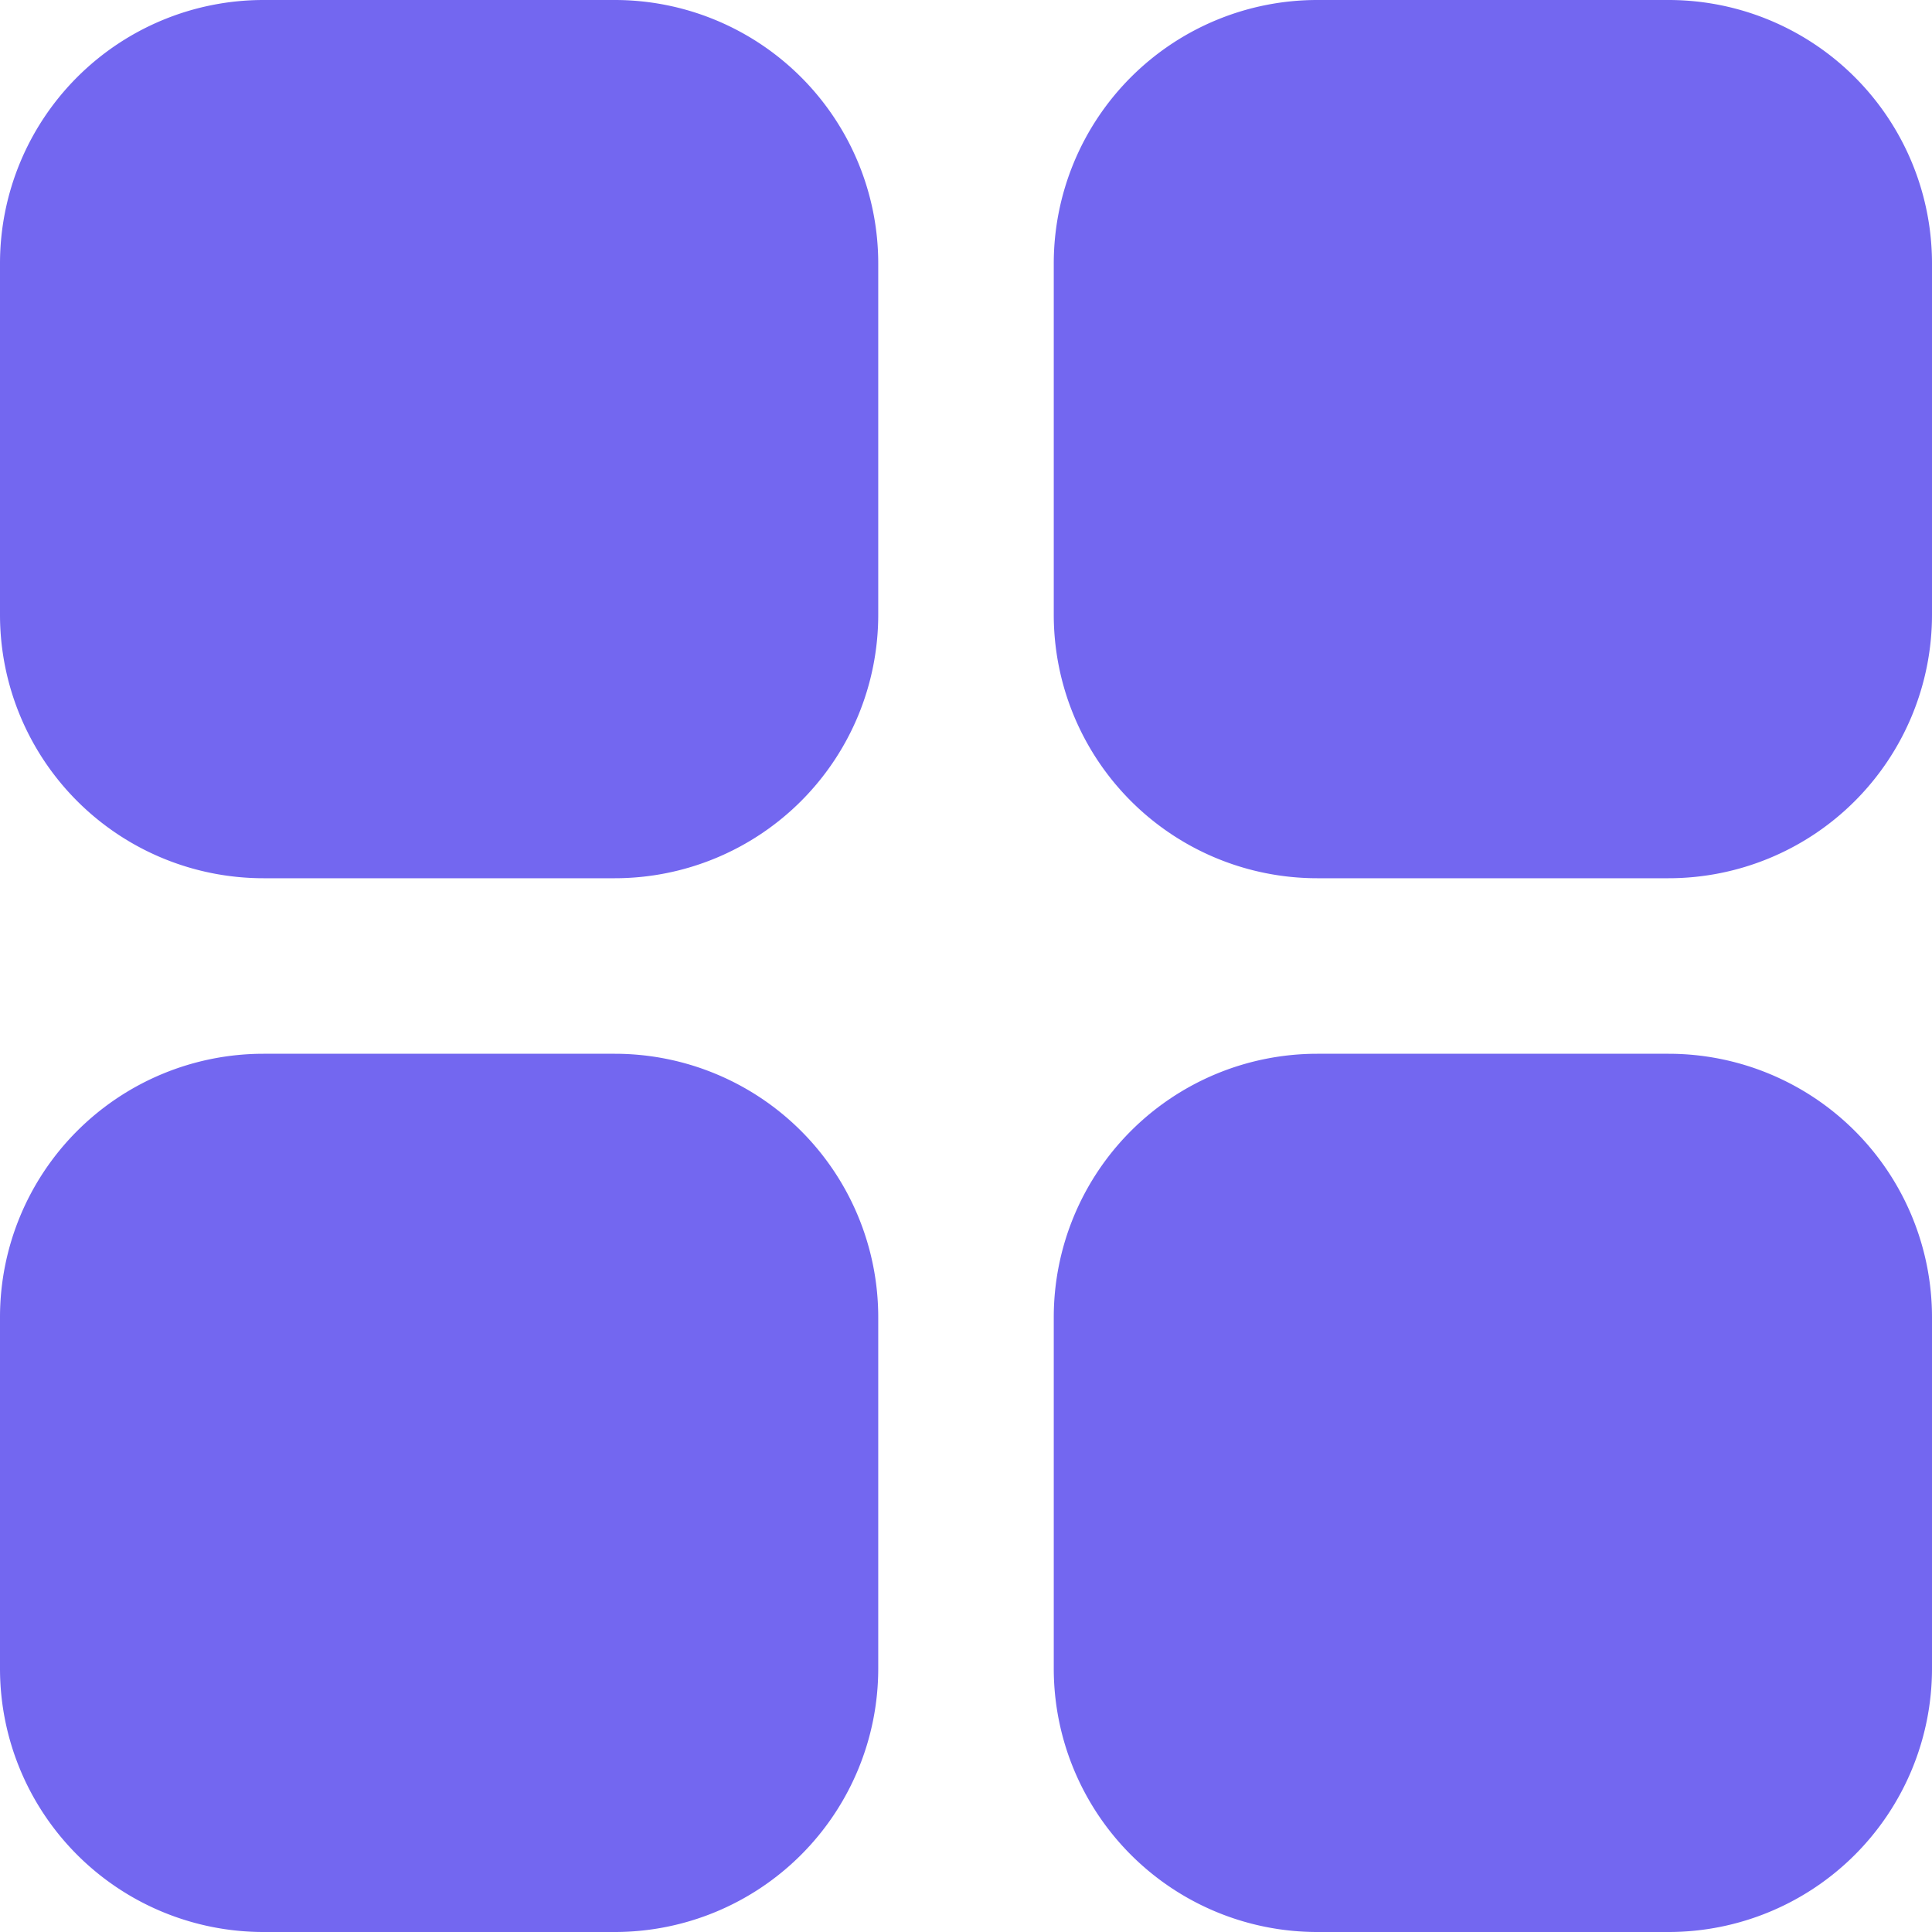 <svg xmlns="http://www.w3.org/2000/svg" width="16.587" height="16.587" viewBox="0 0 16.587 16.587">
  <g id="_03_dashboard_layout_grid" data-name="03 dashboard, layout, grid" transform="translate(-1 -1)">
    <path id="Path_30" data-name="Path 30" d="M8.54,3.262V6.278A2.262,2.262,0,0,1,6.278,8.54H3.262A2.262,2.262,0,0,1,1,6.278V3.262A2.262,2.262,0,0,1,3.262,1H6.278A2.262,2.262,0,0,1,8.54,3.262ZM15.325,1H12.309a2.262,2.262,0,0,0-2.262,2.262V6.278A2.262,2.262,0,0,0,12.309,8.54h3.016a2.262,2.262,0,0,0,2.262-2.262V3.262A2.262,2.262,0,0,0,15.325,1ZM6.278,10.047H3.262A2.262,2.262,0,0,0,1,12.309v3.016a2.262,2.262,0,0,0,2.262,2.262H6.278A2.262,2.262,0,0,0,8.54,15.325V12.309A2.262,2.262,0,0,0,6.278,10.047Zm9.047,0H12.309a2.262,2.262,0,0,0-2.262,2.262v3.016a2.262,2.262,0,0,0,2.262,2.262h3.016a2.262,2.262,0,0,0,2.262-2.262V12.309A2.262,2.262,0,0,0,15.325,10.047Z" transform="translate(0 0)" fill="#7367f0"/>
  </g>
</svg>

